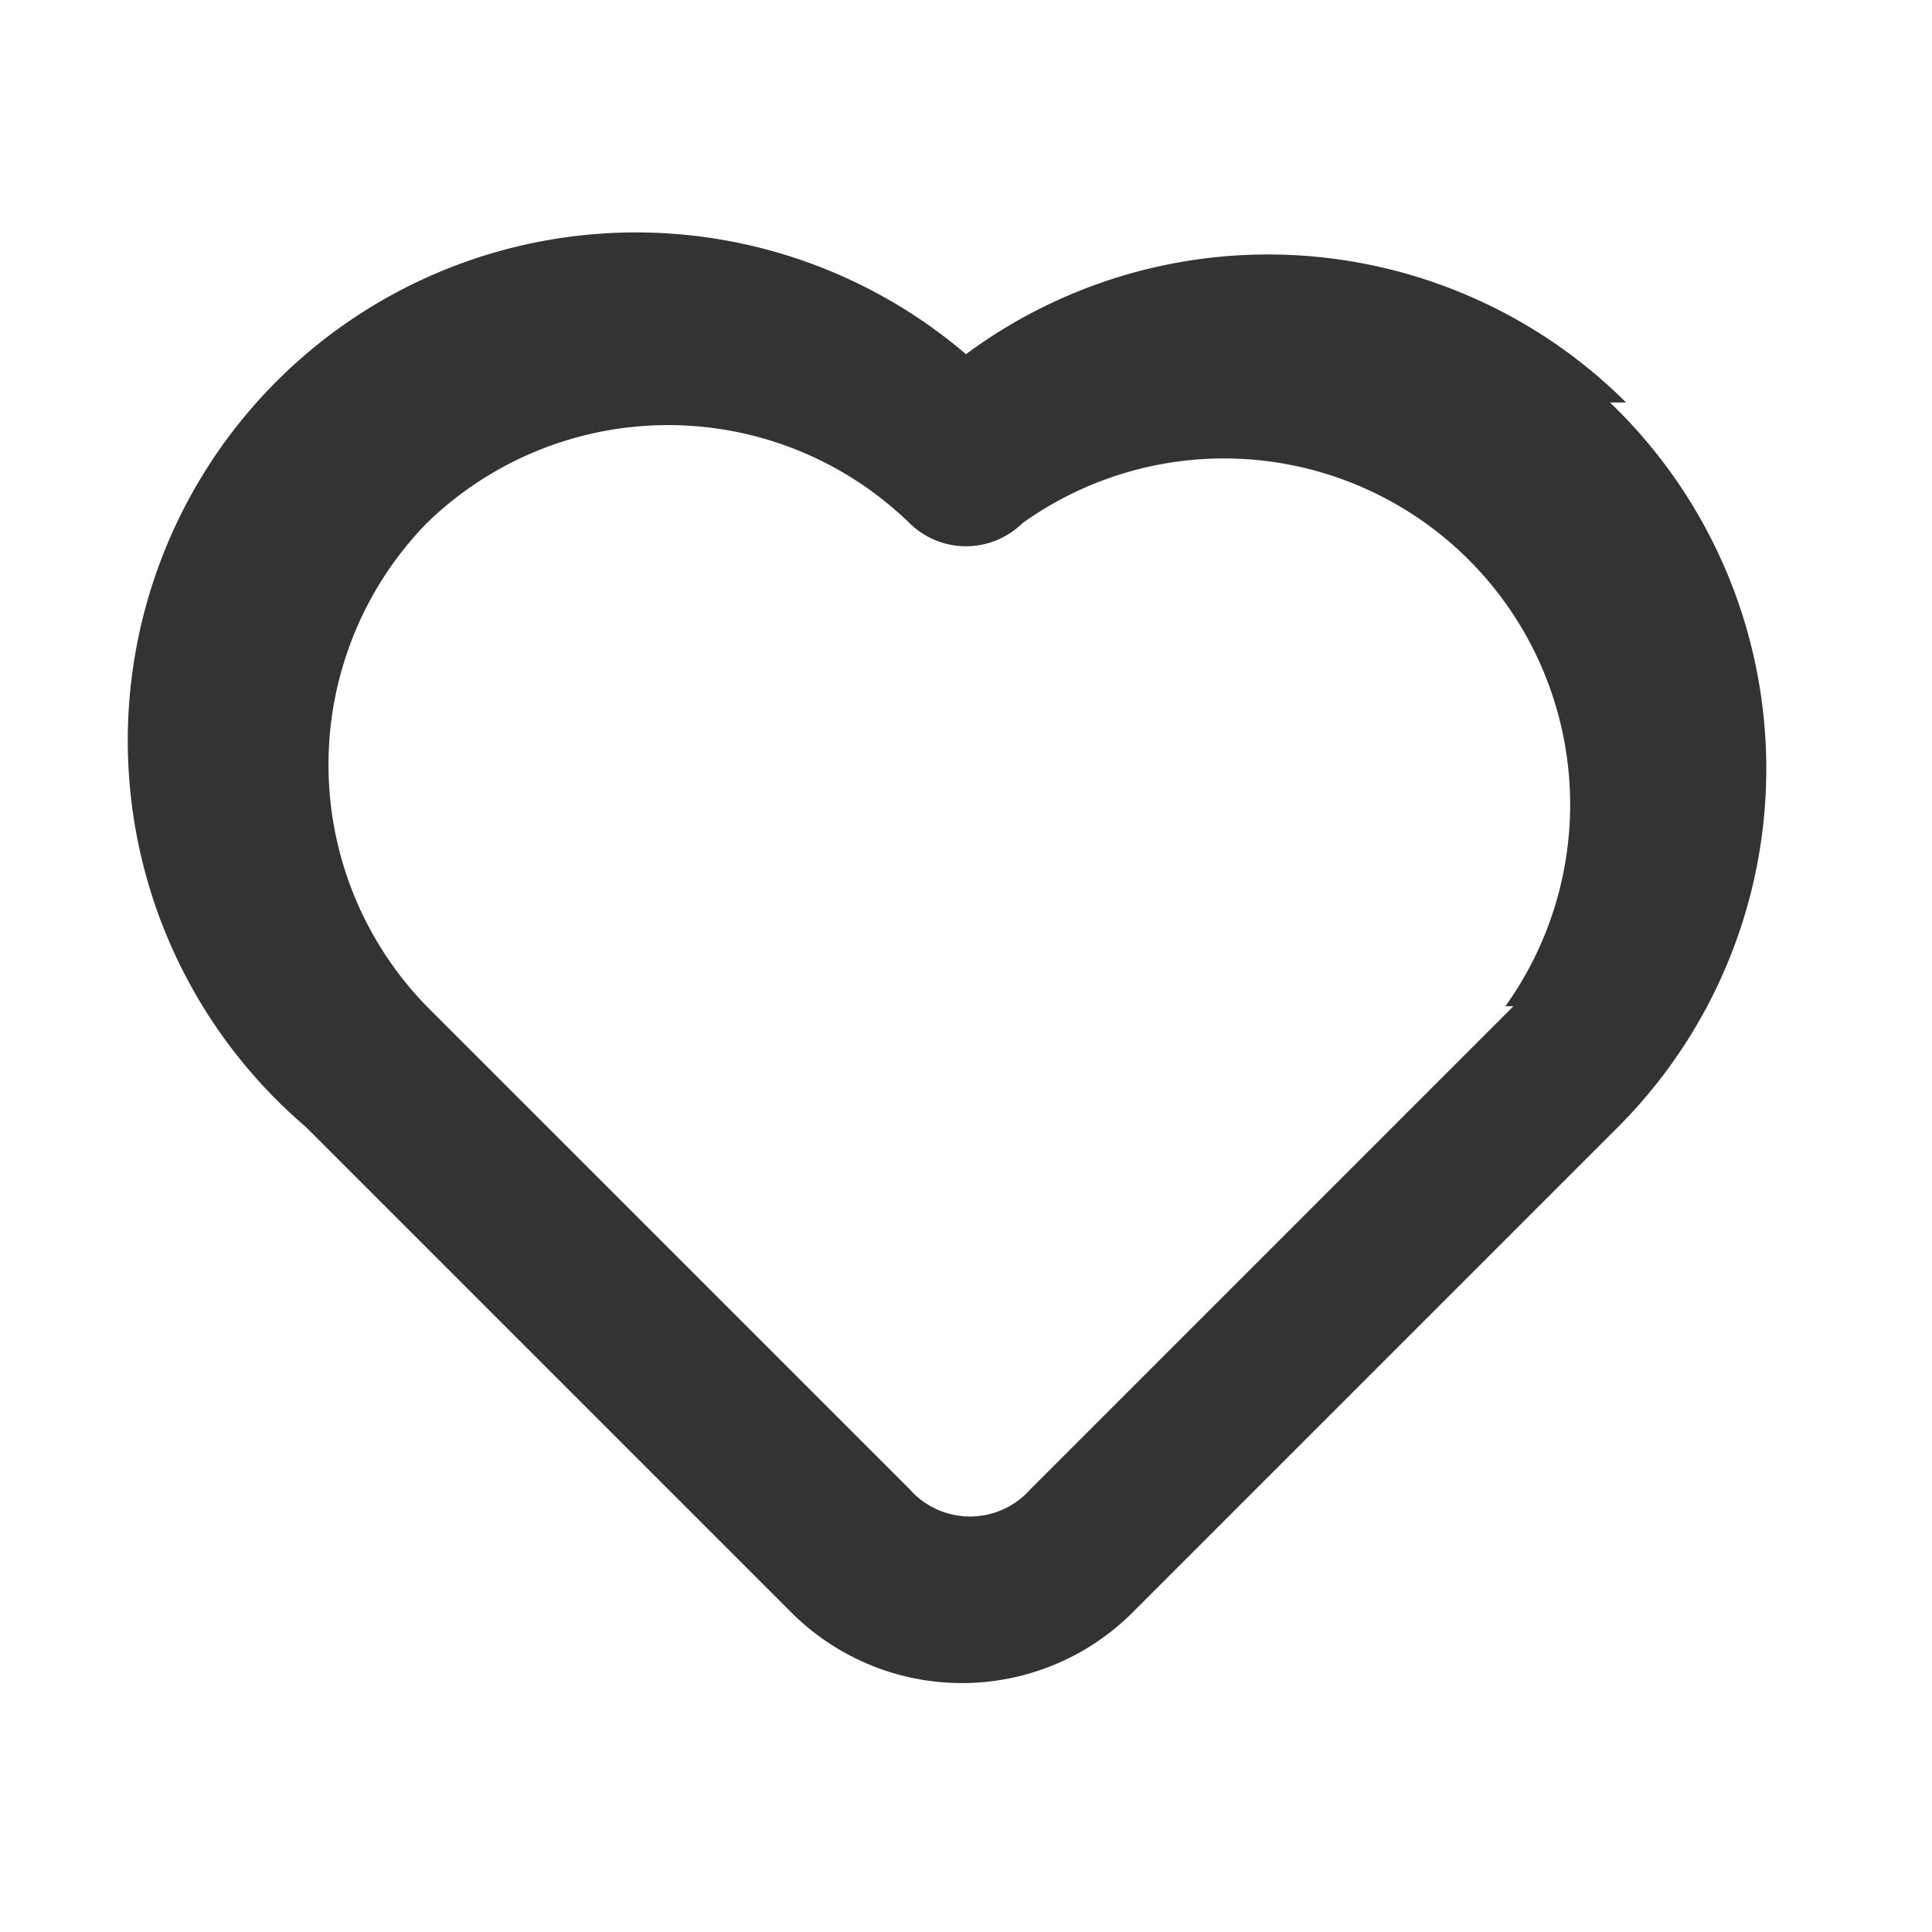 <svg width="24" height="24" fill="none" xmlns="http://www.w3.org/2000/svg"><path d="M20.2 5a6.3 6.3 0 0 0-8.2-.6A6.3 6.3 0 0 0 3.8 14l6 6a3 3 0 0 0 4.3 0l6-6A6.3 6.3 0 0 0 20 5Zm-1.4 7.5-6 6a1 1 0 0 1-1.5 0l-6-6a4.3 4.3 0 0 1 0-6 4.3 4.3 0 0 1 6 0 1 1 0 0 0 1.4 0 4.3 4.3 0 0 1 6 6Z" fill="#333"/></svg>